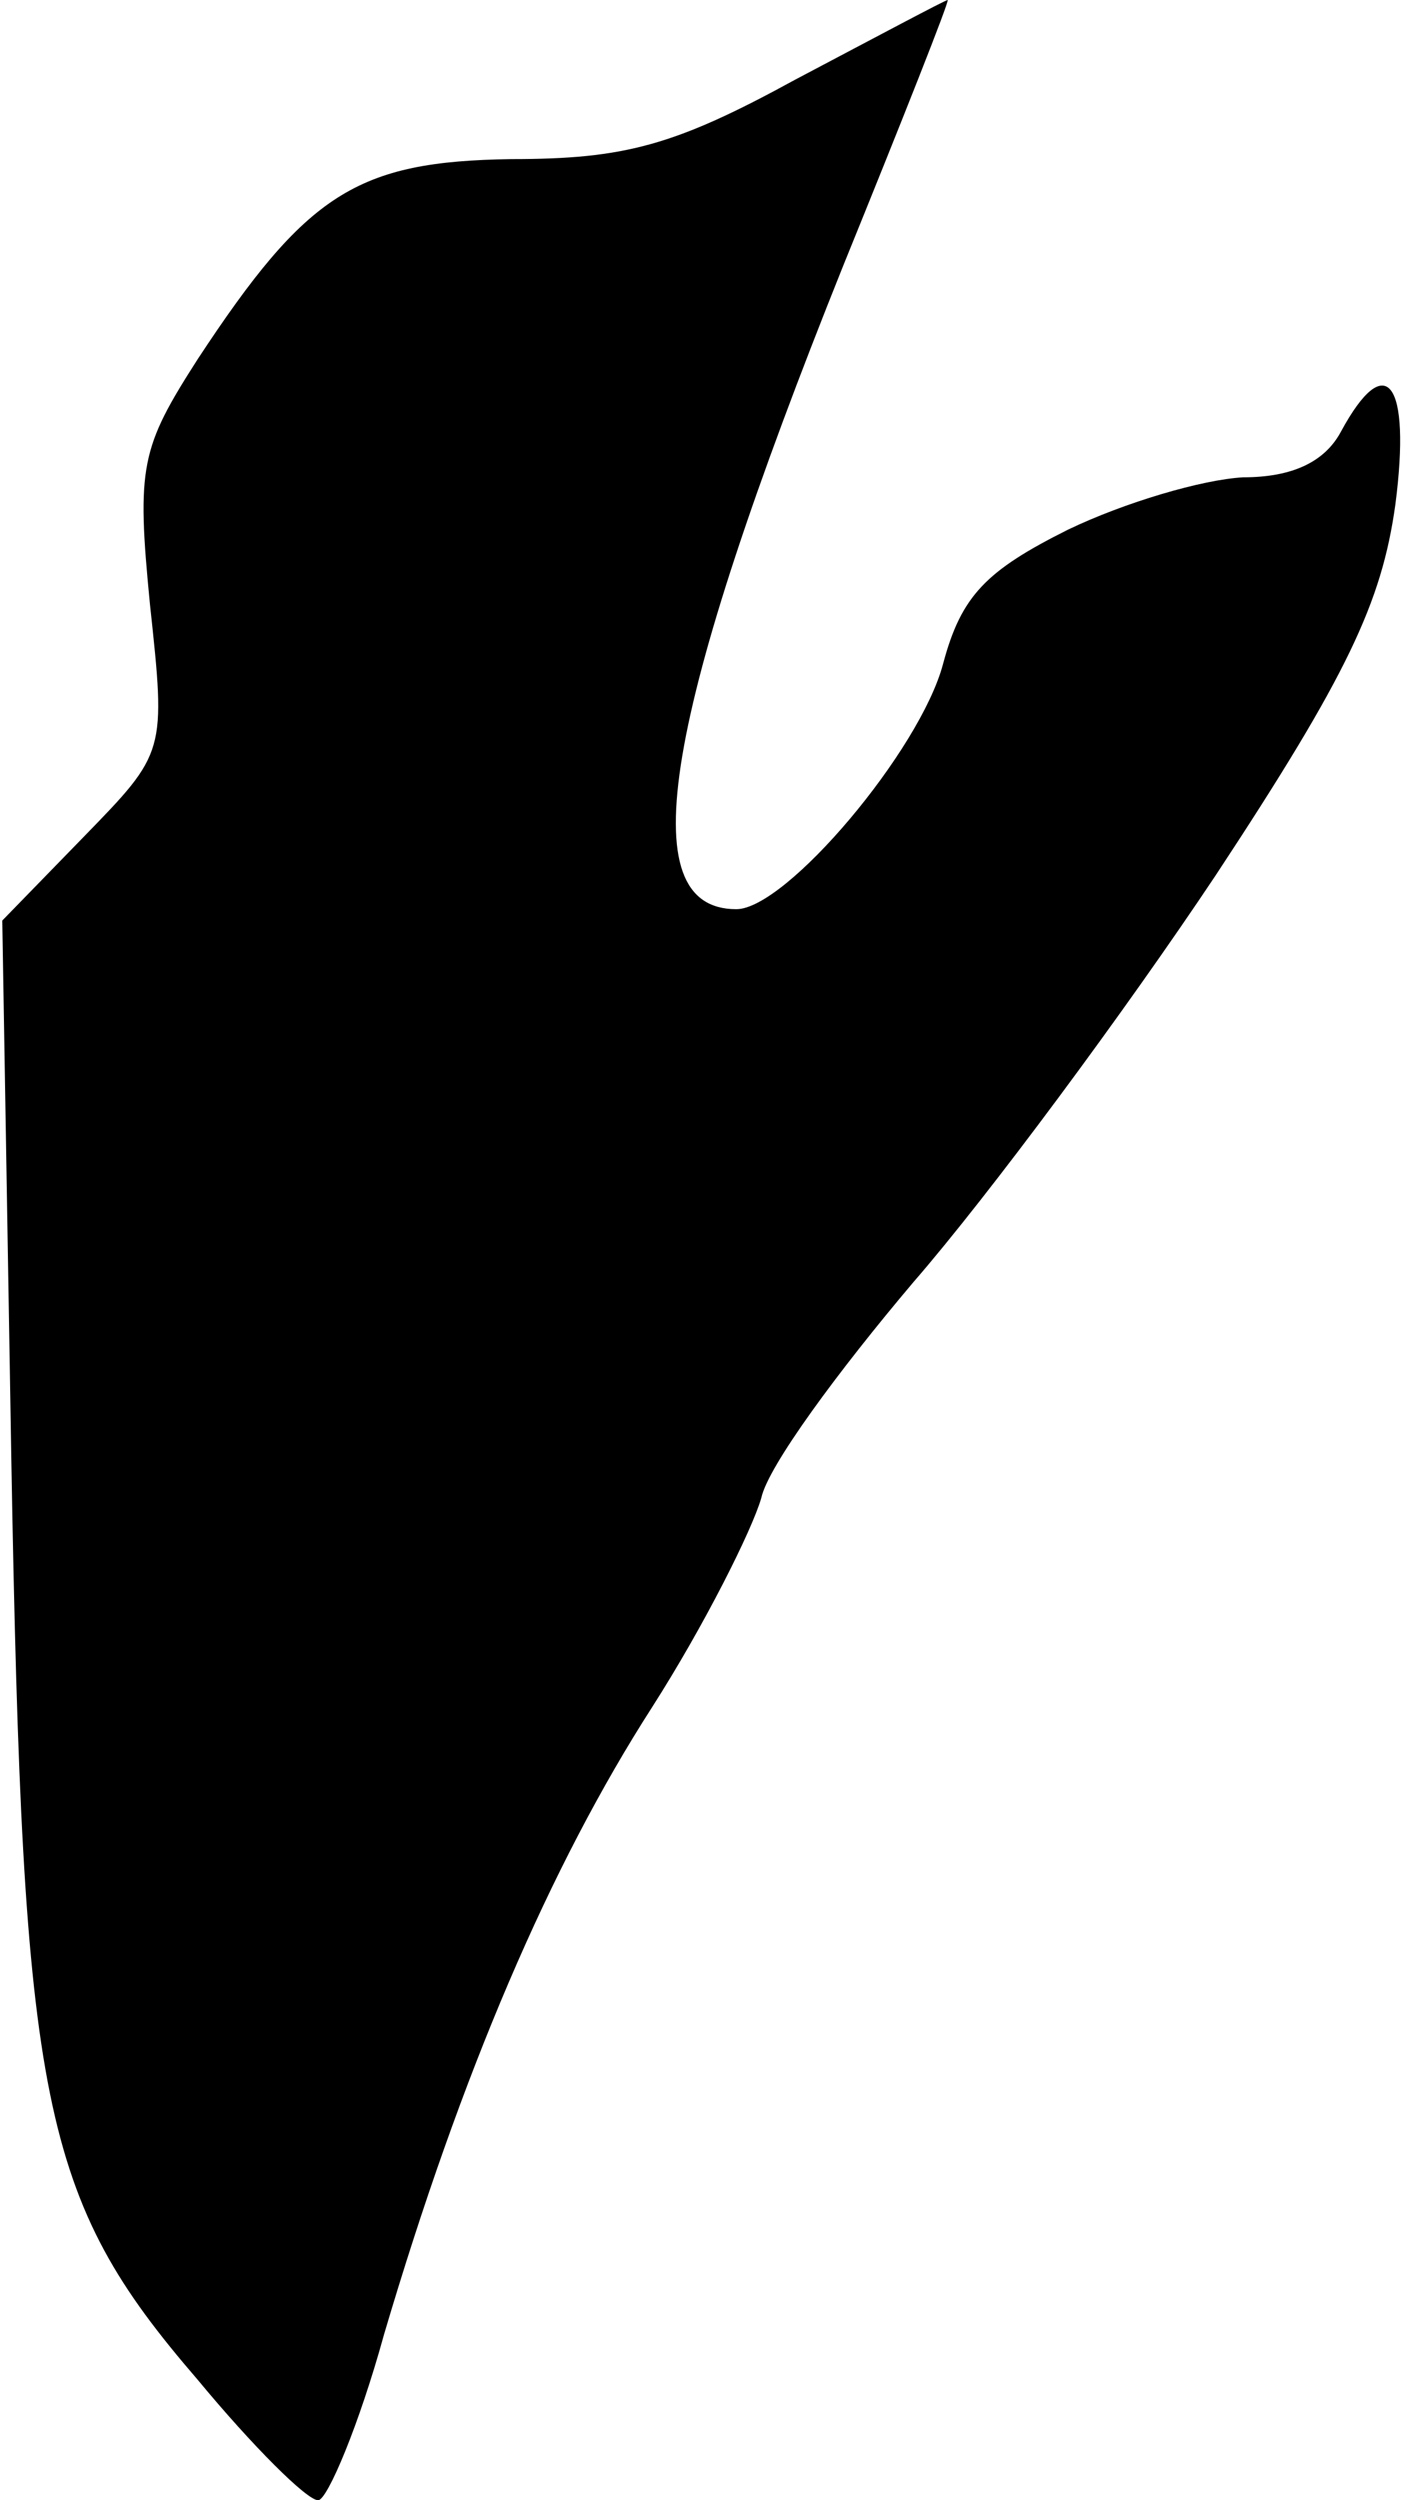 <?xml version="1.0" standalone="no"?>
<!DOCTYPE svg PUBLIC "-//W3C//DTD SVG 20010904//EN"
 "http://www.w3.org/TR/2001/REC-SVG-20010904/DTD/svg10.dtd">
<svg version="1.0" xmlns="http://www.w3.org/2000/svg"
 width="62pt" height="110pt" viewBox="0 0 62 110"
 preserveAspectRatio="xMidYMid meet">
<g transform="translate(0,110) scale(0.1,-0.1)"
fill="#000000" stroke="none">
<path fill="#000000" stroke="none" d="M350 1065 c-53 -29 -75 -35 -125 -35
-68 -1 -90 -15 -138 -88 -25 -39 -27 -47 -21 -108 7 -65 7 -65 -29 -102 l-36
-37 4 -238 c5 -283 13 -324 82 -404 24 -29 48 -53 53 -53 4 0 18 33 29 73 34
115 73 206 118 276 23 36 44 78 48 92 3 14 34 56 67 95 33 38 93 119 133 179
58 88 73 120 79 163 7 54 -4 69 -24 32 -7 -13 -21 -20 -43 -20 -18 -1 -52 -11
-77 -23 -36 -18 -47 -29 -55 -59 -10 -38 -69 -108 -91 -108 -47 0 -32 86 47
283 26 64 47 117 46 117 -1 0 -31 -16 -67 -35z"/>
</g>
</svg>
